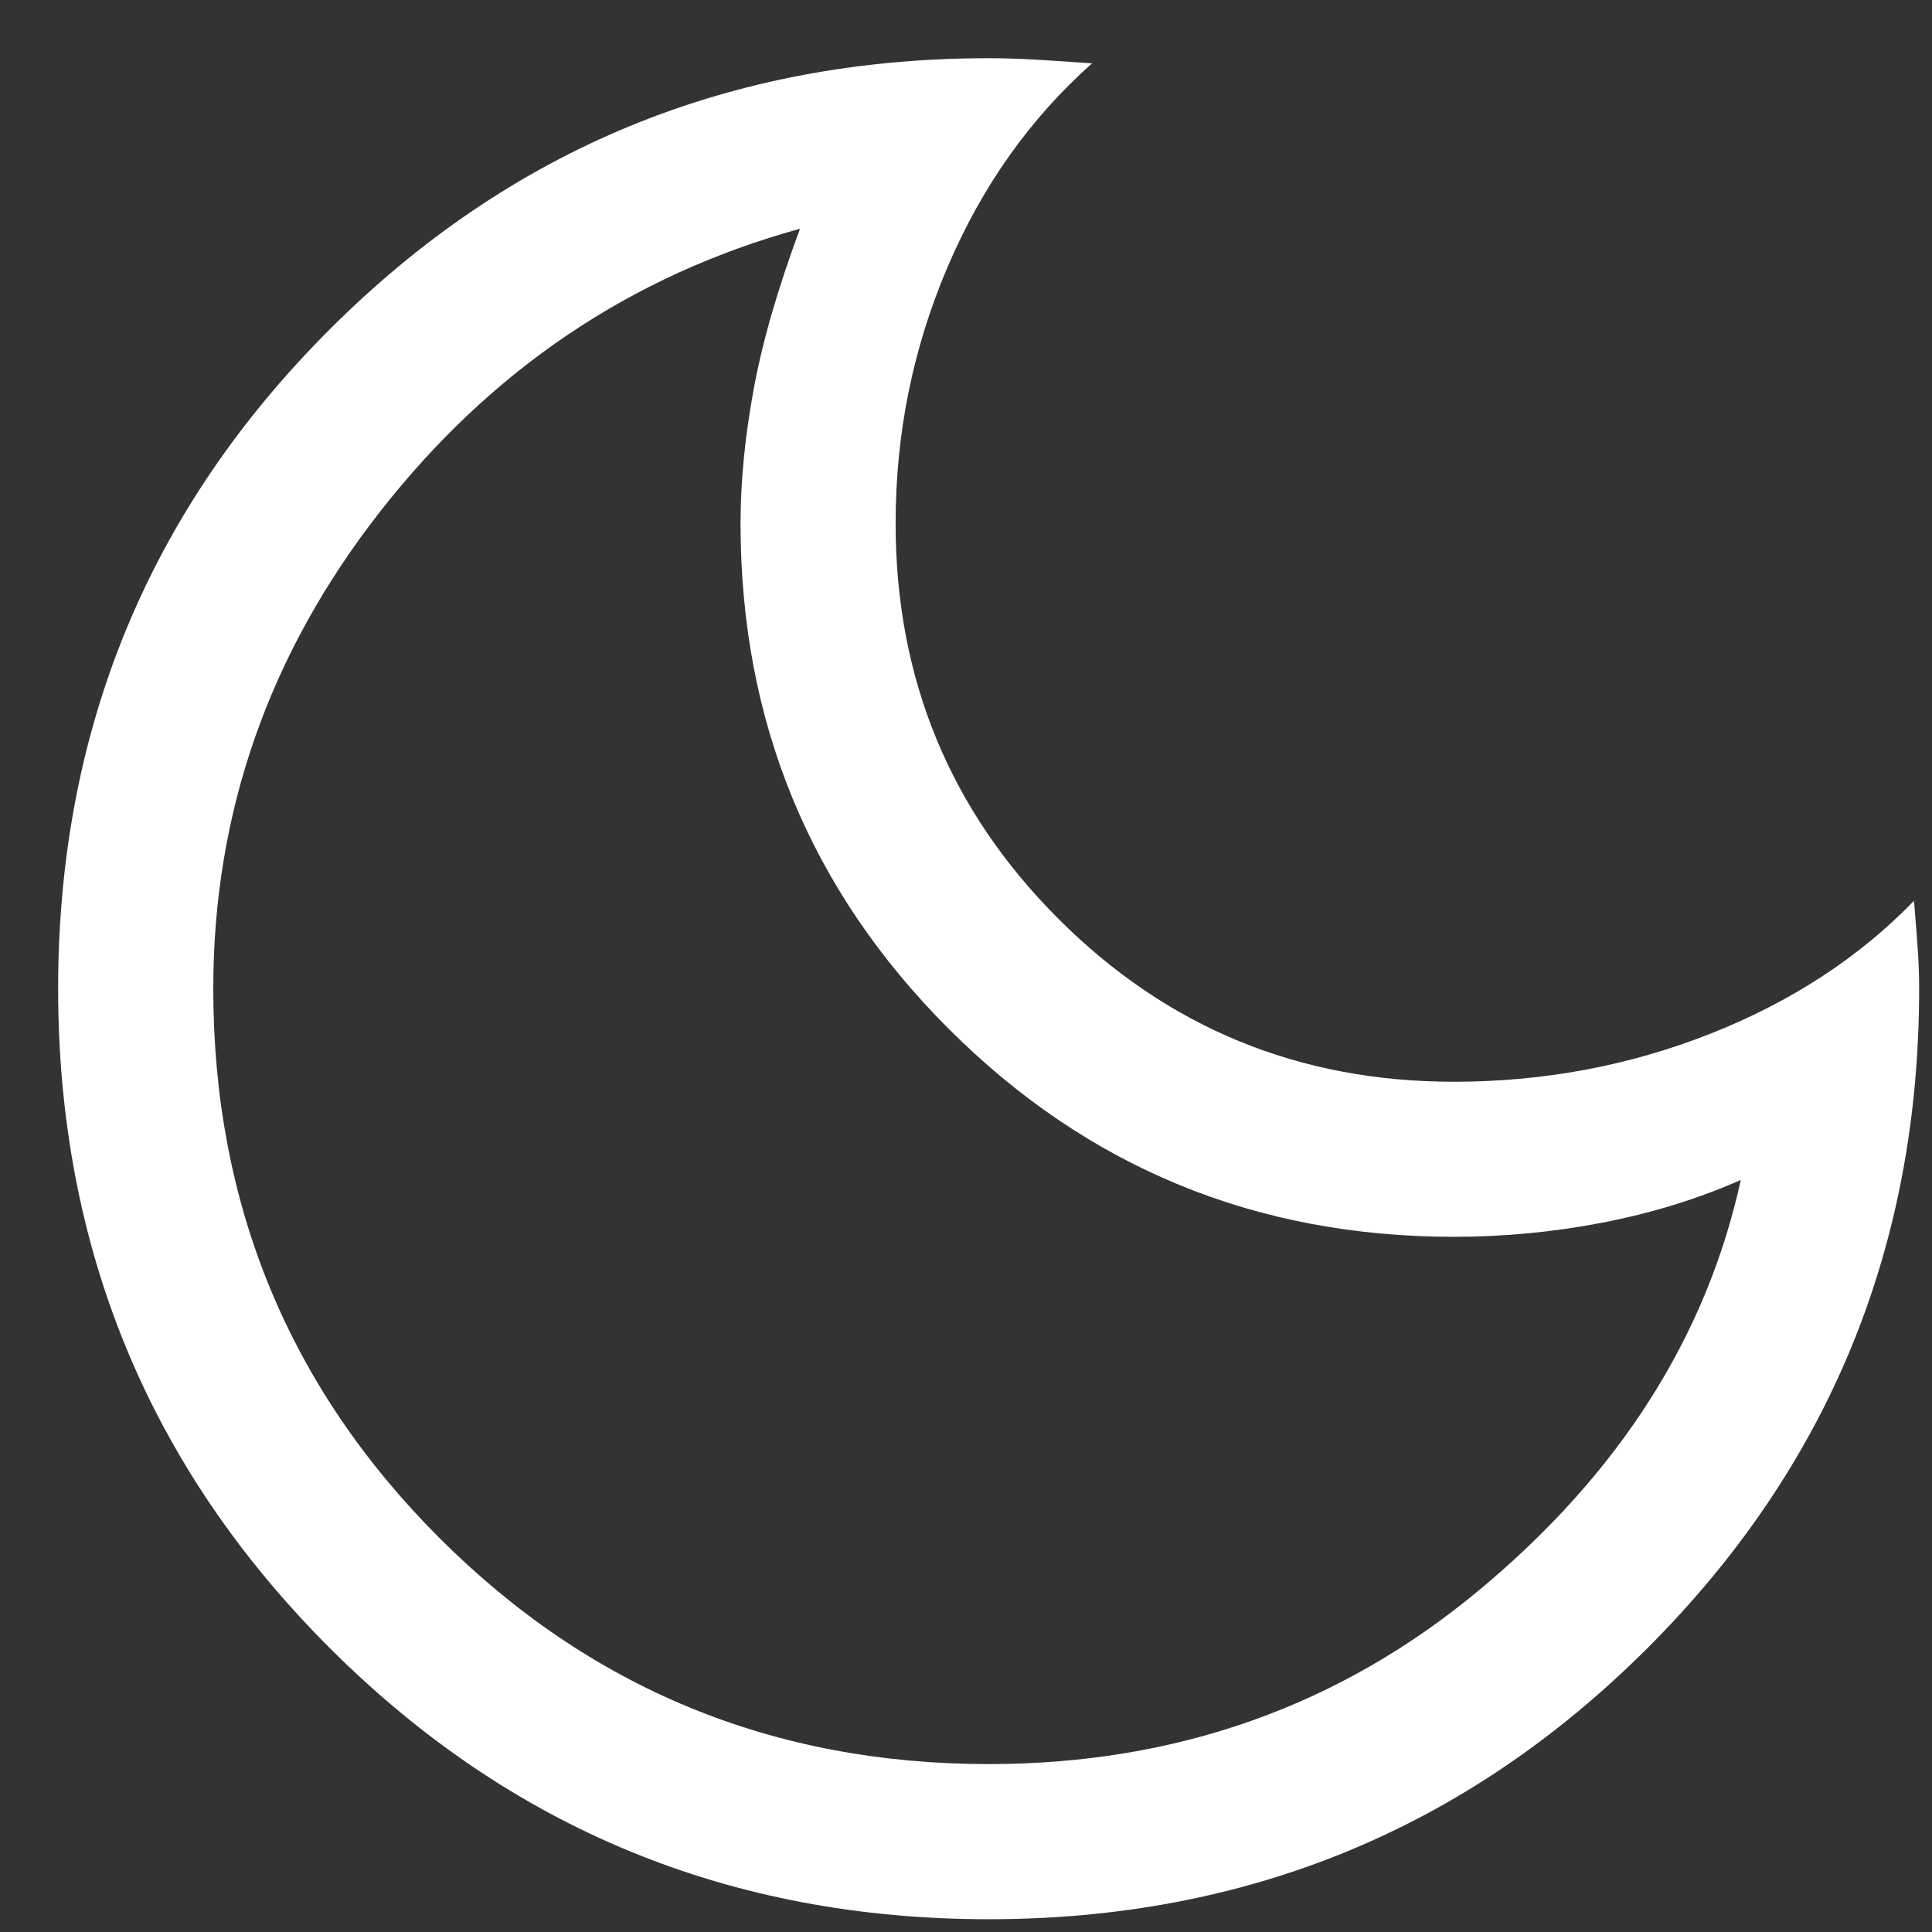 <svg width="23" height="23" viewBox="0 0 23 23" fill="none" xmlns="http://www.w3.org/2000/svg">
<rect x="0" y="0" width="23" height="23" fill="#333333" stroke="none"/>
<path d="M11.77 22.848C8.693 22.848 6.077 21.77 3.923 19.617C1.769 17.463 0.692 14.847 0.692 11.77C0.692 8.693 1.769 6.077 3.923 3.923C6.077 1.769 8.693 0.693 11.77 0.693C11.934 0.693 12.108 0.698 12.293 0.708C12.478 0.718 12.713 0.734 13.001 0.754C12.262 1.41 11.688 2.221 11.278 3.185C10.867 4.149 10.662 5.165 10.662 6.231C10.662 8.078 11.308 9.647 12.601 10.939C13.893 12.232 15.462 12.878 17.309 12.878C18.375 12.878 19.391 12.688 20.355 12.309C21.319 11.929 22.129 11.401 22.786 10.724C22.806 10.97 22.822 11.17 22.832 11.324C22.842 11.478 22.847 11.626 22.847 11.77C22.847 14.847 21.77 17.463 19.616 19.617C17.462 21.77 14.847 22.848 11.77 22.848ZM11.77 21.001C14.006 21.001 15.955 20.309 17.616 18.924C19.278 17.54 20.314 15.914 20.724 14.047C20.211 14.273 19.663 14.442 19.078 14.555C18.493 14.668 17.904 14.724 17.309 14.724C14.95 14.724 12.944 13.898 11.293 12.247C9.642 10.596 8.816 8.59 8.816 6.231C8.816 5.739 8.867 5.211 8.97 4.647C9.072 4.082 9.257 3.441 9.524 2.723C7.513 3.277 5.846 4.4 4.523 6.093C3.2 7.785 2.539 9.678 2.539 11.77C2.539 14.334 3.436 16.514 5.231 18.309C7.026 20.104 9.206 21.001 11.77 21.001Z" fill="white"/>
</svg>
